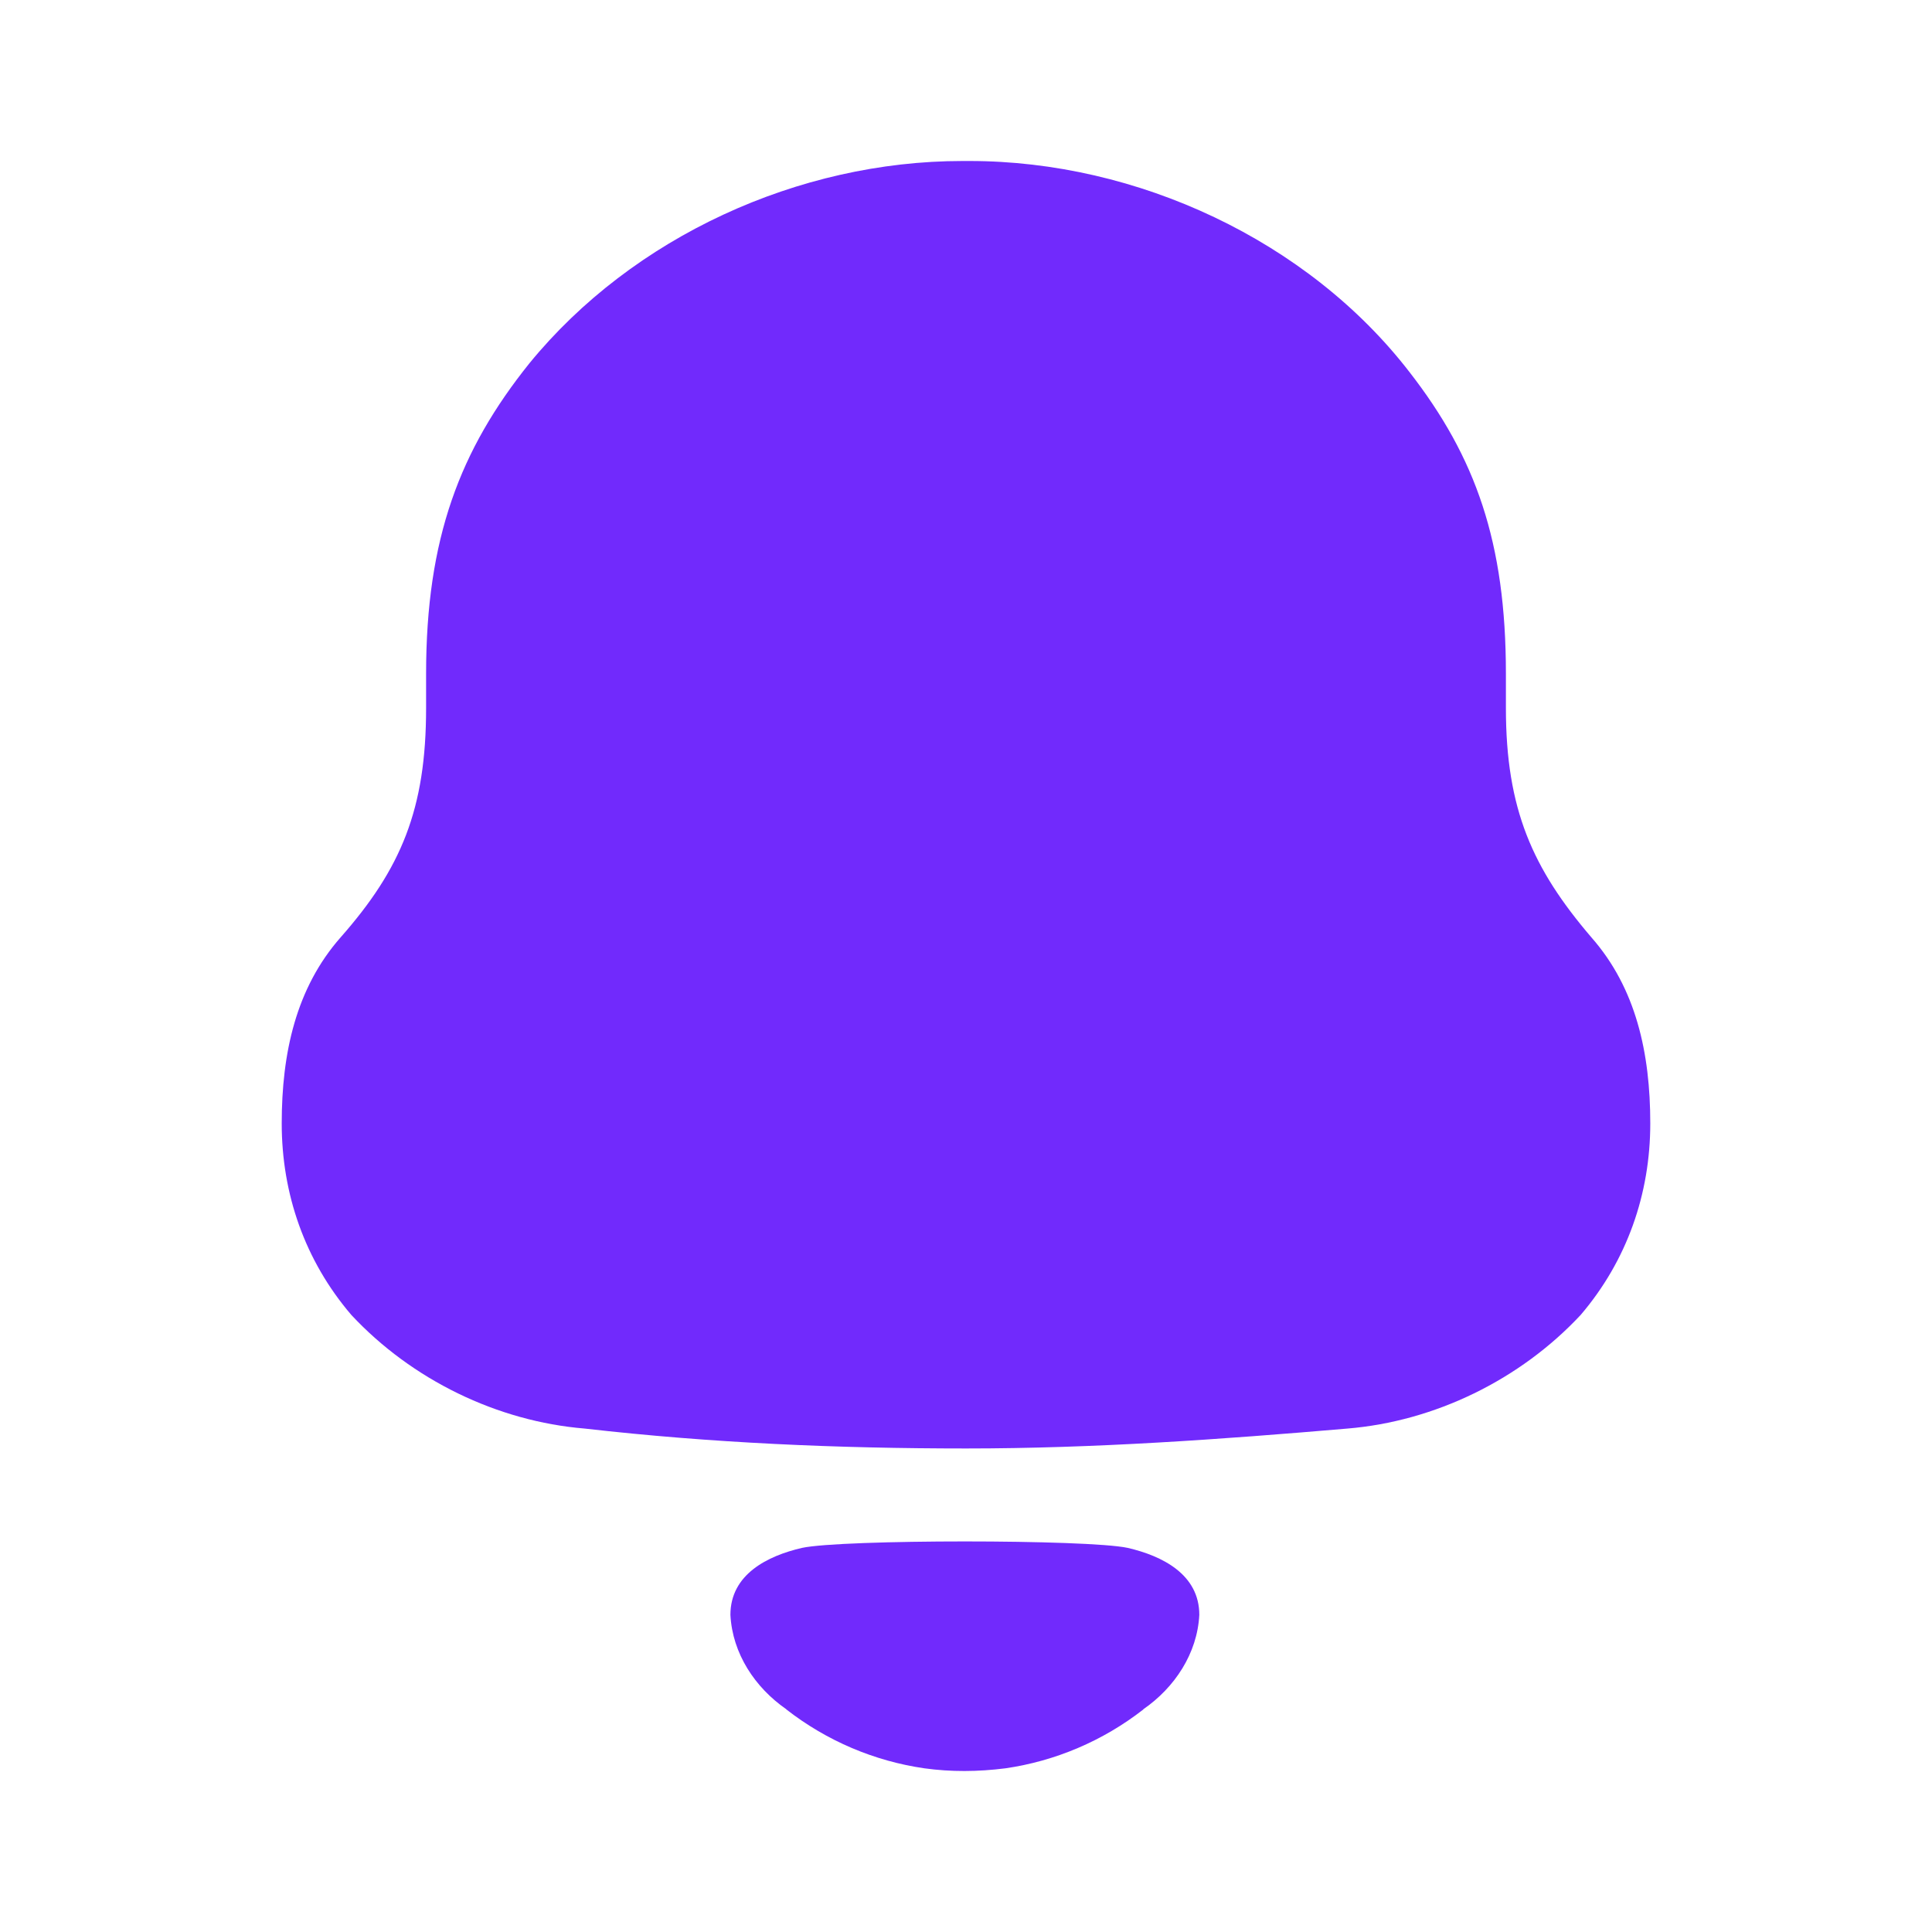 <svg width="33" height="33" viewBox="0 0 33 33" fill="none" xmlns="http://www.w3.org/2000/svg">
<path d="M27.183 16.012C26.179 14.839 25.722 13.823 25.722 12.096V11.509C25.722 9.259 25.204 7.809 24.078 6.359C22.343 4.107 19.421 2.75 16.561 2.75H16.439C13.639 2.75 10.809 4.045 9.043 6.205C7.856 7.684 7.278 9.196 7.278 11.509V12.096C7.278 13.823 6.851 14.839 5.817 16.012C5.056 16.877 4.812 17.987 4.812 19.189C4.812 20.392 5.207 21.532 6 22.459C7.035 23.569 8.495 24.278 9.988 24.401C12.148 24.648 14.309 24.741 16.501 24.741C18.691 24.741 20.852 24.586 23.014 24.401C24.505 24.278 25.965 23.569 27 22.459C27.791 21.532 28.188 20.392 28.188 19.189C28.188 17.987 27.944 16.877 27.183 16.012Z" fill="#712AFC"/>
<path d="M19.262 26.439C18.575 26.292 14.386 26.292 13.699 26.439C13.111 26.575 12.476 26.89 12.476 27.583C12.51 28.243 12.896 28.826 13.432 29.196L13.431 29.198C14.124 29.738 14.937 30.081 15.788 30.204C16.242 30.267 16.704 30.264 17.174 30.204C18.024 30.081 18.837 29.738 19.53 29.198L19.528 29.196C20.064 28.826 20.451 28.243 20.485 27.583C20.485 26.89 19.849 26.575 19.262 26.439Z" fill="#712AFC"/>
</svg>
